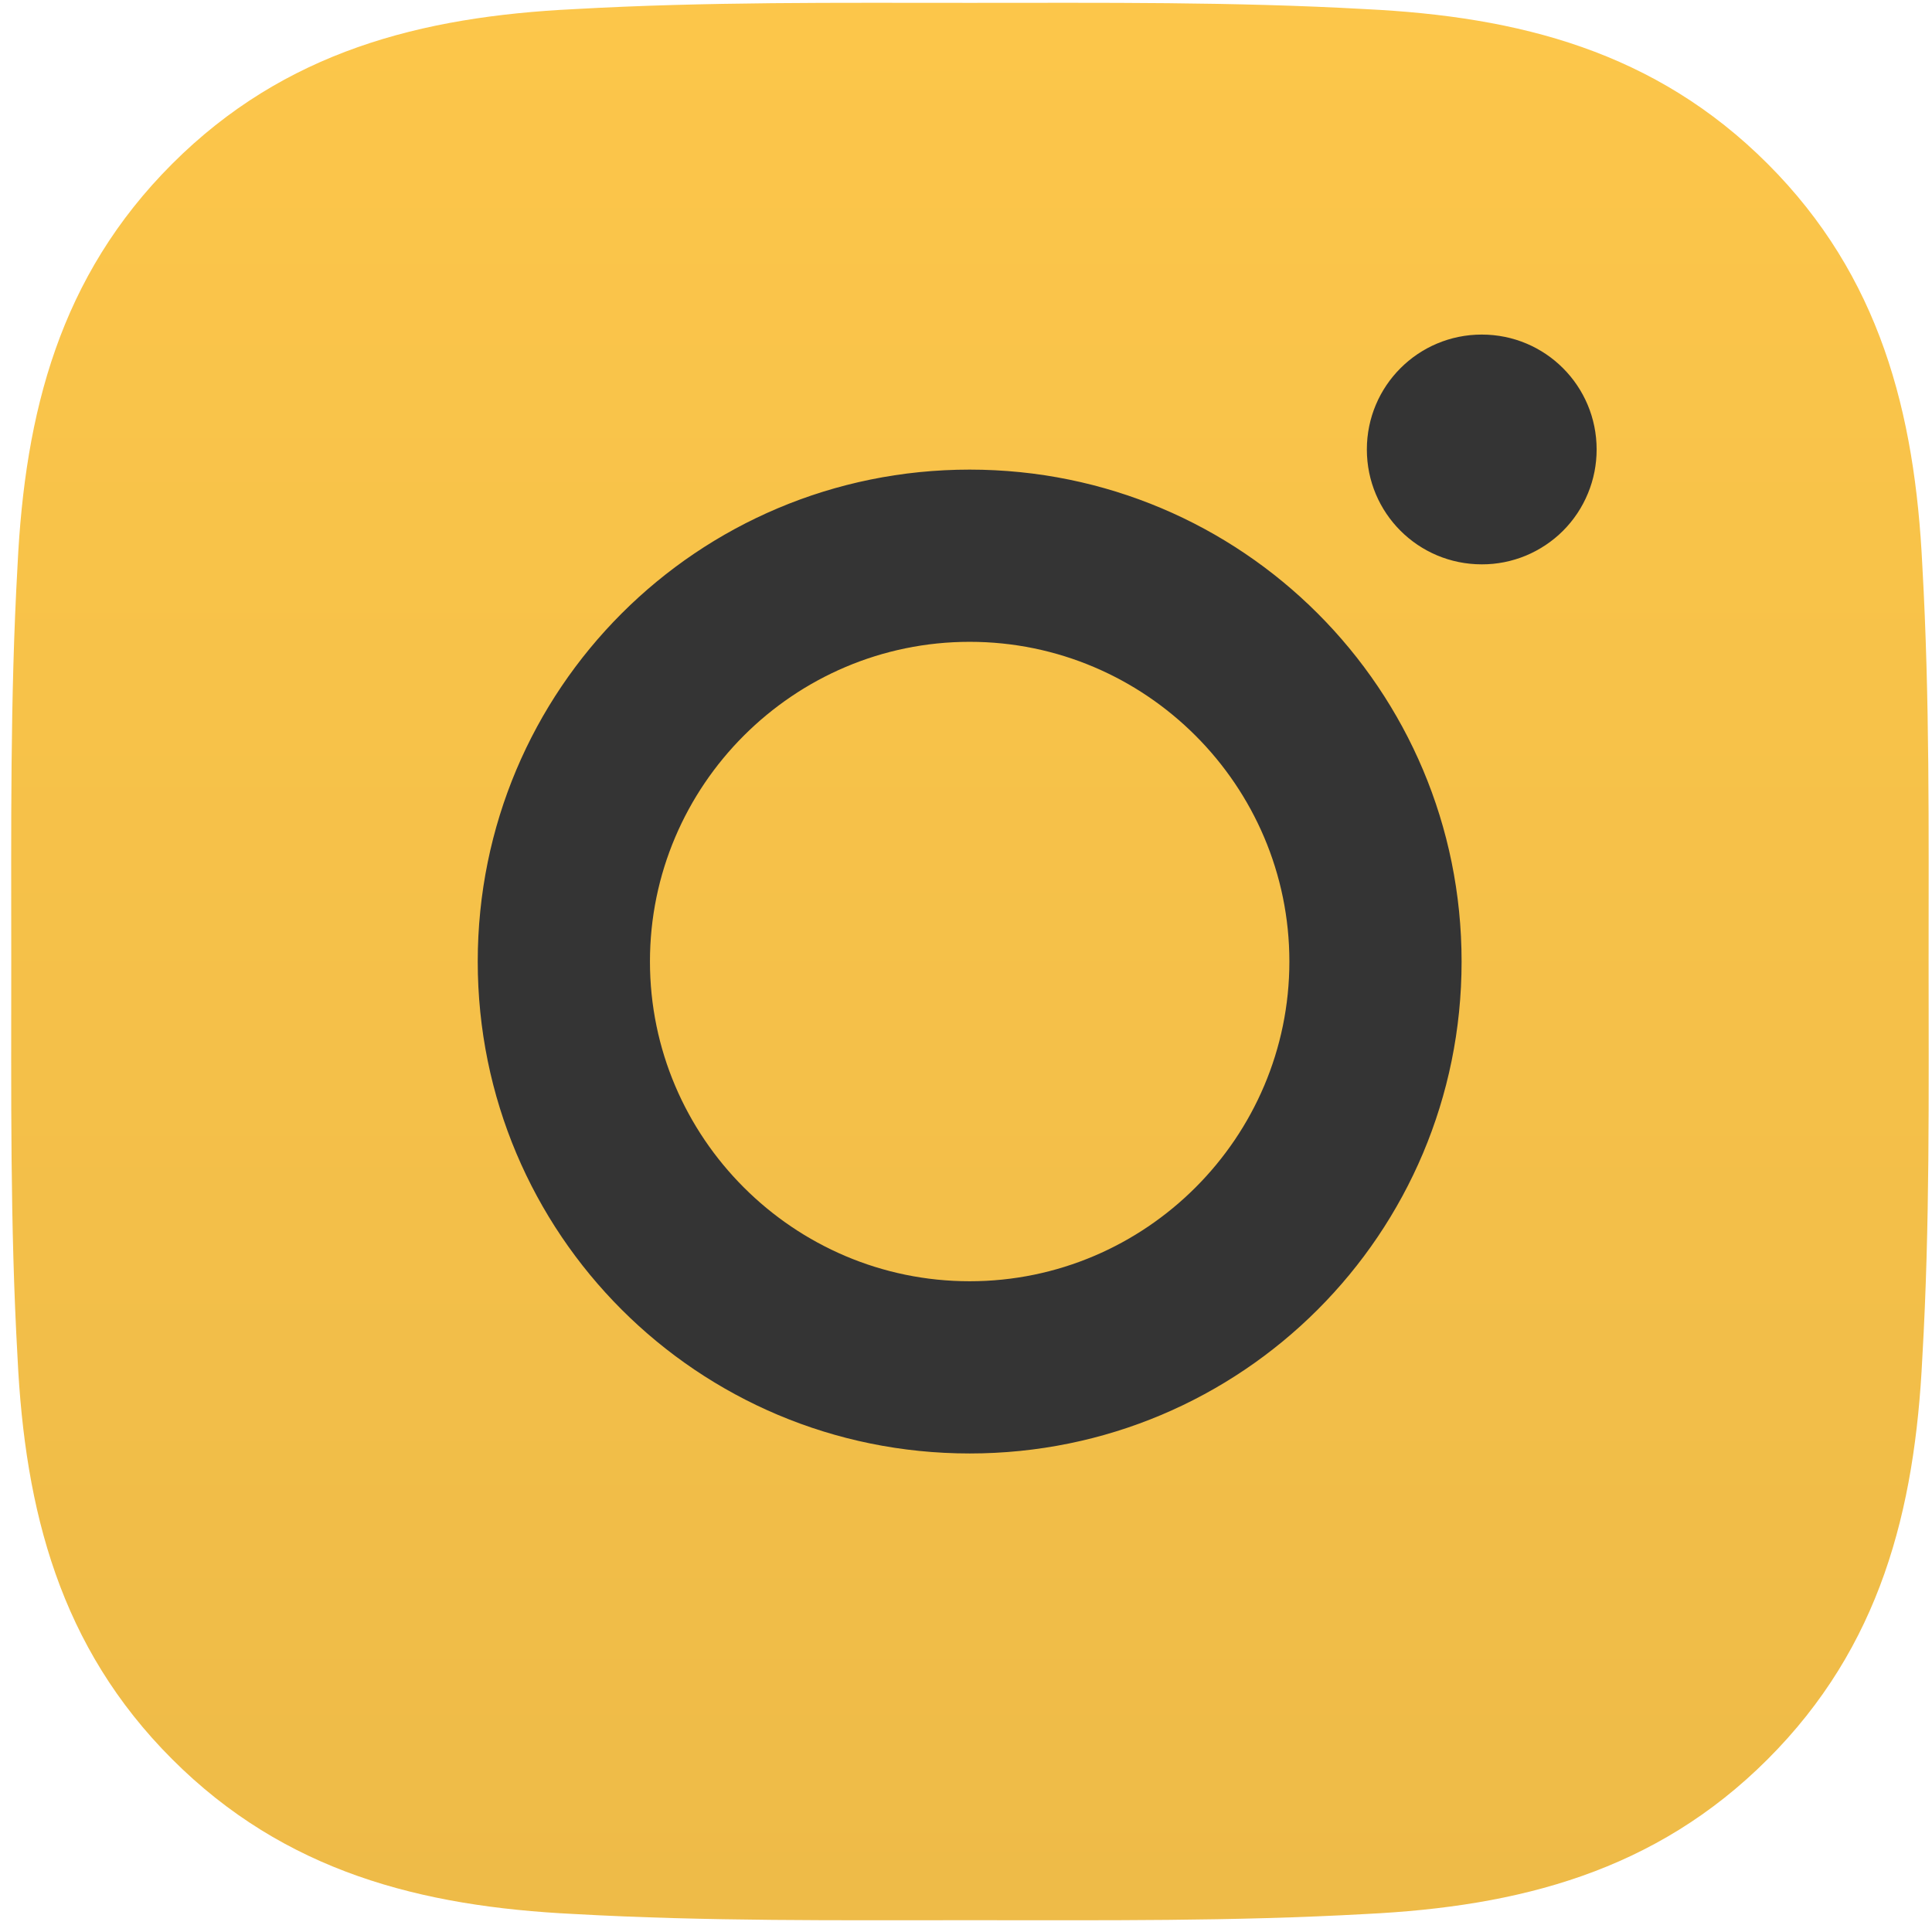 <svg width="29" height="29" viewBox="0 0 29 29" fill="none" xmlns="http://www.w3.org/2000/svg">
<rect x="6" y="3" width="19" height="22" fill="#343434"/>
<path d="M14.555 9.634C11.913 9.634 9.756 11.791 9.756 14.433C9.756 17.076 11.913 19.232 14.555 19.232C17.198 19.232 19.354 17.076 19.354 14.433C19.354 11.791 17.198 9.634 14.555 9.634ZM28.949 14.433C28.949 12.446 28.967 10.477 28.855 8.493C28.744 6.189 28.218 4.144 26.533 2.459C24.845 0.771 22.803 0.249 20.499 0.137C18.512 0.025 16.543 0.043 14.559 0.043C12.572 0.043 10.602 0.025 8.619 0.137C6.315 0.249 4.27 0.774 2.585 2.459C0.896 4.147 0.374 6.189 0.263 8.493C0.151 10.48 0.169 12.45 0.169 14.433C0.169 16.417 0.151 18.39 0.263 20.373C0.374 22.678 0.9 24.723 2.585 26.407C4.273 28.096 6.315 28.618 8.619 28.73C10.606 28.841 12.575 28.823 14.559 28.823C16.546 28.823 18.515 28.841 20.499 28.73C22.803 28.618 24.848 28.092 26.533 26.407C28.222 24.719 28.744 22.678 28.855 20.373C28.97 18.39 28.949 16.421 28.949 14.433ZM14.555 21.817C10.469 21.817 7.171 18.519 7.171 14.433C7.171 10.347 10.469 7.049 14.555 7.049C18.642 7.049 21.939 10.347 21.939 14.433C21.939 18.519 18.642 21.817 14.555 21.817ZM22.242 8.471C21.288 8.471 20.517 7.701 20.517 6.747C20.517 5.793 21.288 5.022 22.242 5.022C23.196 5.022 23.966 5.793 23.966 6.747C23.966 6.973 23.922 7.198 23.835 7.407C23.749 7.616 23.622 7.807 23.462 7.967C23.302 8.127 23.111 8.254 22.902 8.341C22.693 8.427 22.468 8.472 22.242 8.471Z" fill="url(#paint0_linear_901_9)"/>
<defs>
<linearGradient id="paint0_linear_901_9" x1="14.559" y1="0.042" x2="14.559" y2="28.824" gradientUnits="userSpaceOnUse">
<stop stop-color="#FCC64A"/>
<stop offset="1" stop-color="#EEBB48"/>
</linearGradient>
</defs>
</svg>
